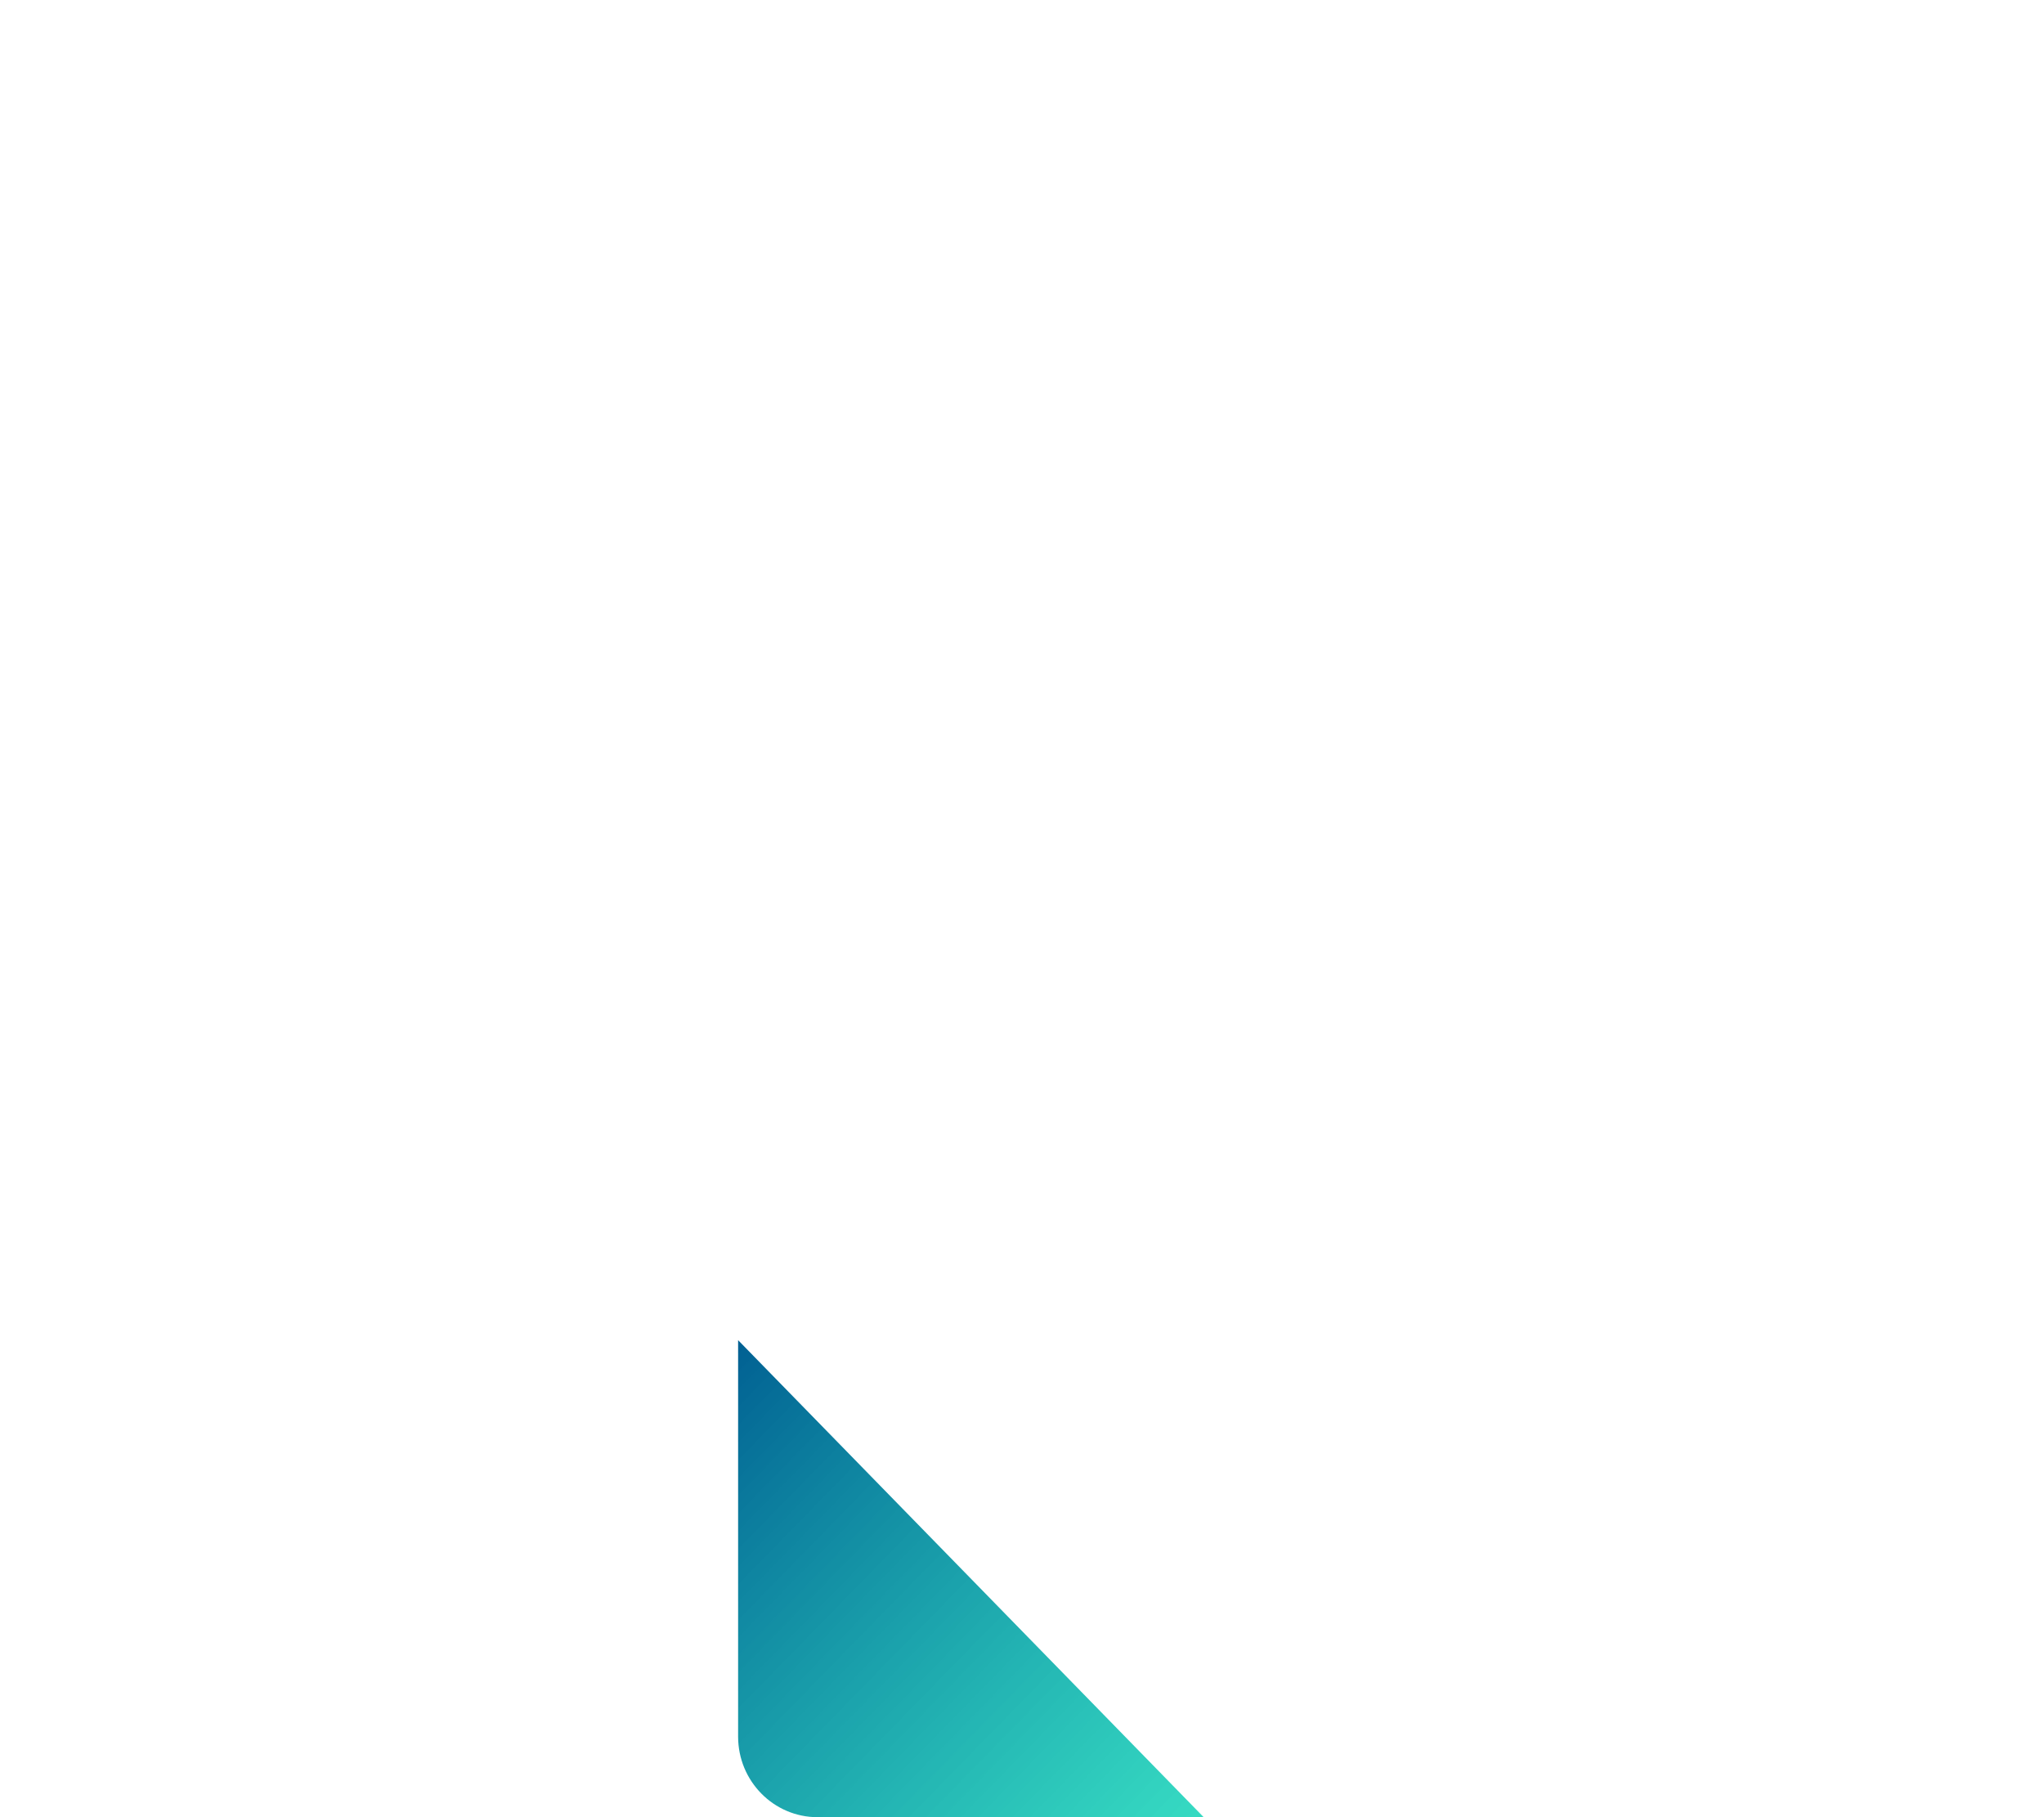 <svg width="180" height="160" viewBox="0 0 180 160" fill="none" xmlns="http://www.w3.org/2000/svg">
<path fill-rule="evenodd" clip-rule="evenodd" d="M106 160H71.996C68.132 160 65 156.825 65 152.908V118L106 160Z" fill="url(#paint0_linear_960_1689)"/>
<defs>
<linearGradient id="paint0_linear_960_1689" x1="100.995" y1="199.422" x2="41.294" y2="141.142" gradientUnits="userSpaceOnUse">
<stop stop-color="#00FFBF" stop-opacity="0.7"/>
<stop offset="1" stop-color="#005E92"/>
</linearGradient>
</defs>
</svg>
